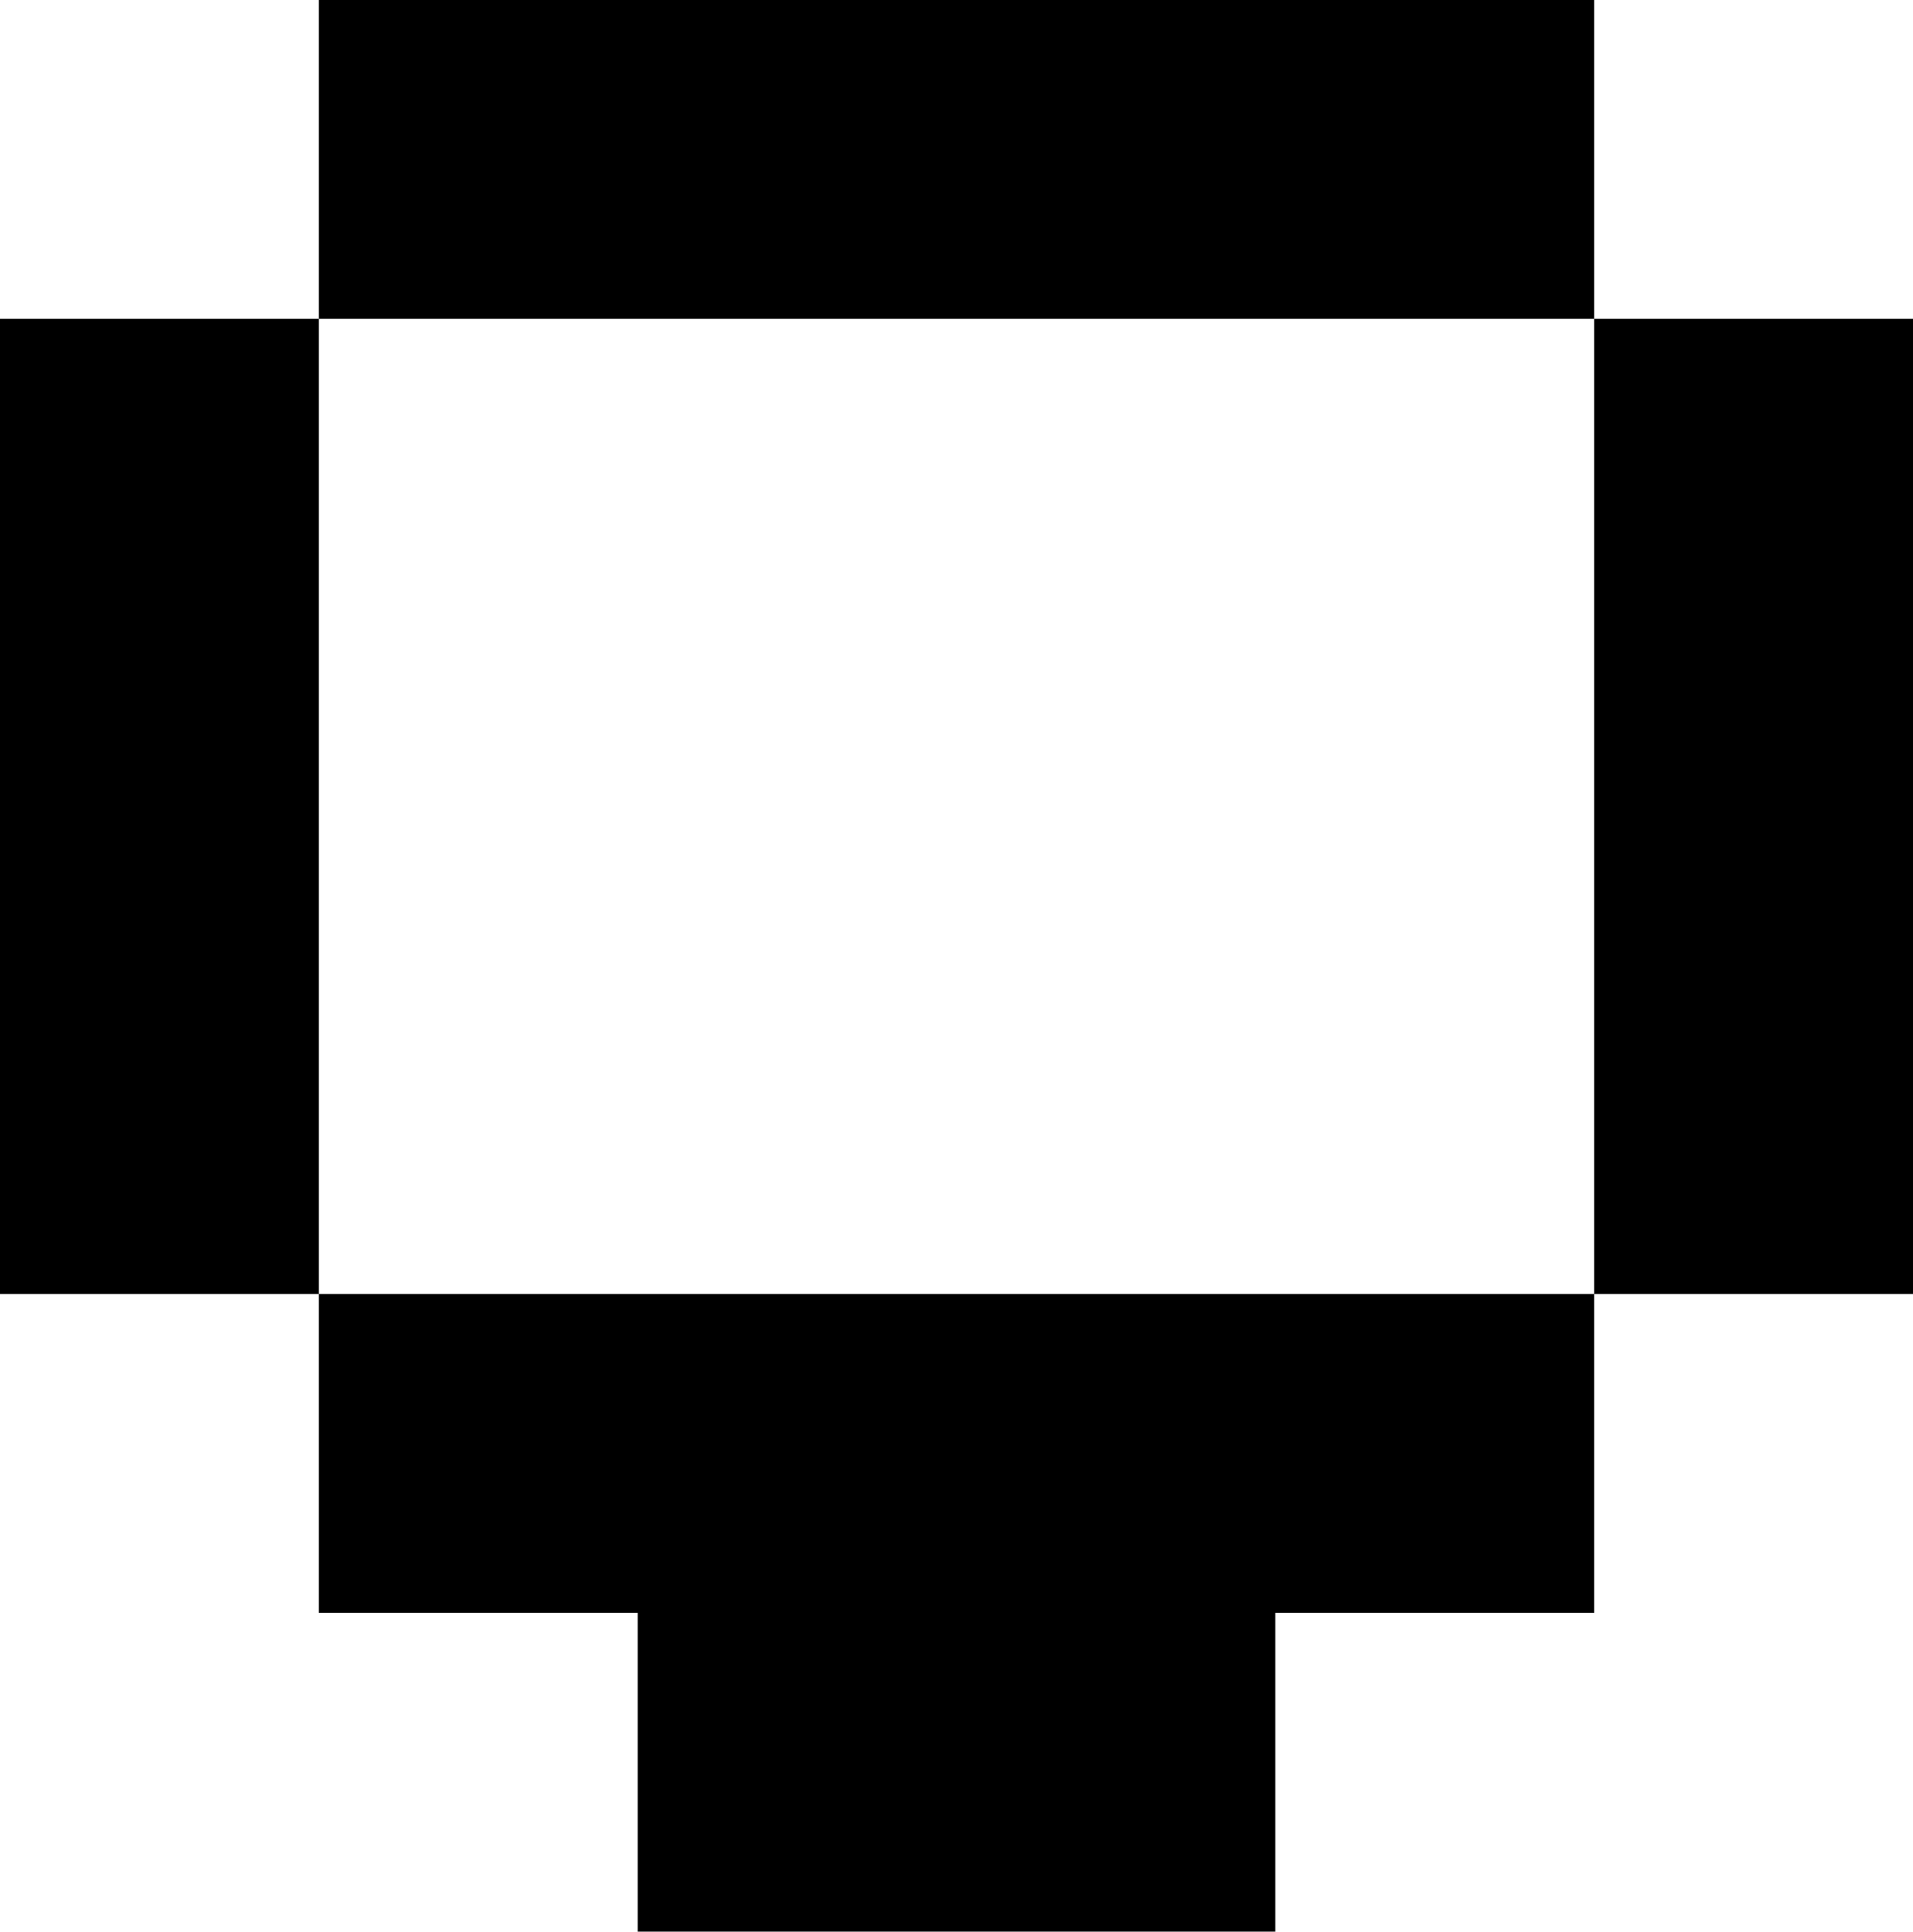 <svg width="102" height="103" viewBox="0 0 102 103" fill="none" xmlns="http://www.w3.org/2000/svg">
<path fill-rule="evenodd" clip-rule="evenodd" d="M17 8.5V17H8.5H0V43V69H8.5H17V77.5V86H25.5H34V94.5V103H51H68V94.5V86H76.5H85V77.5V69H93.5H102V43V17H93.5H85V8.5V0H51H17V8.5ZM85 43V69H51H17V43V17H51H85V43Z" fill="black"/>
</svg>
